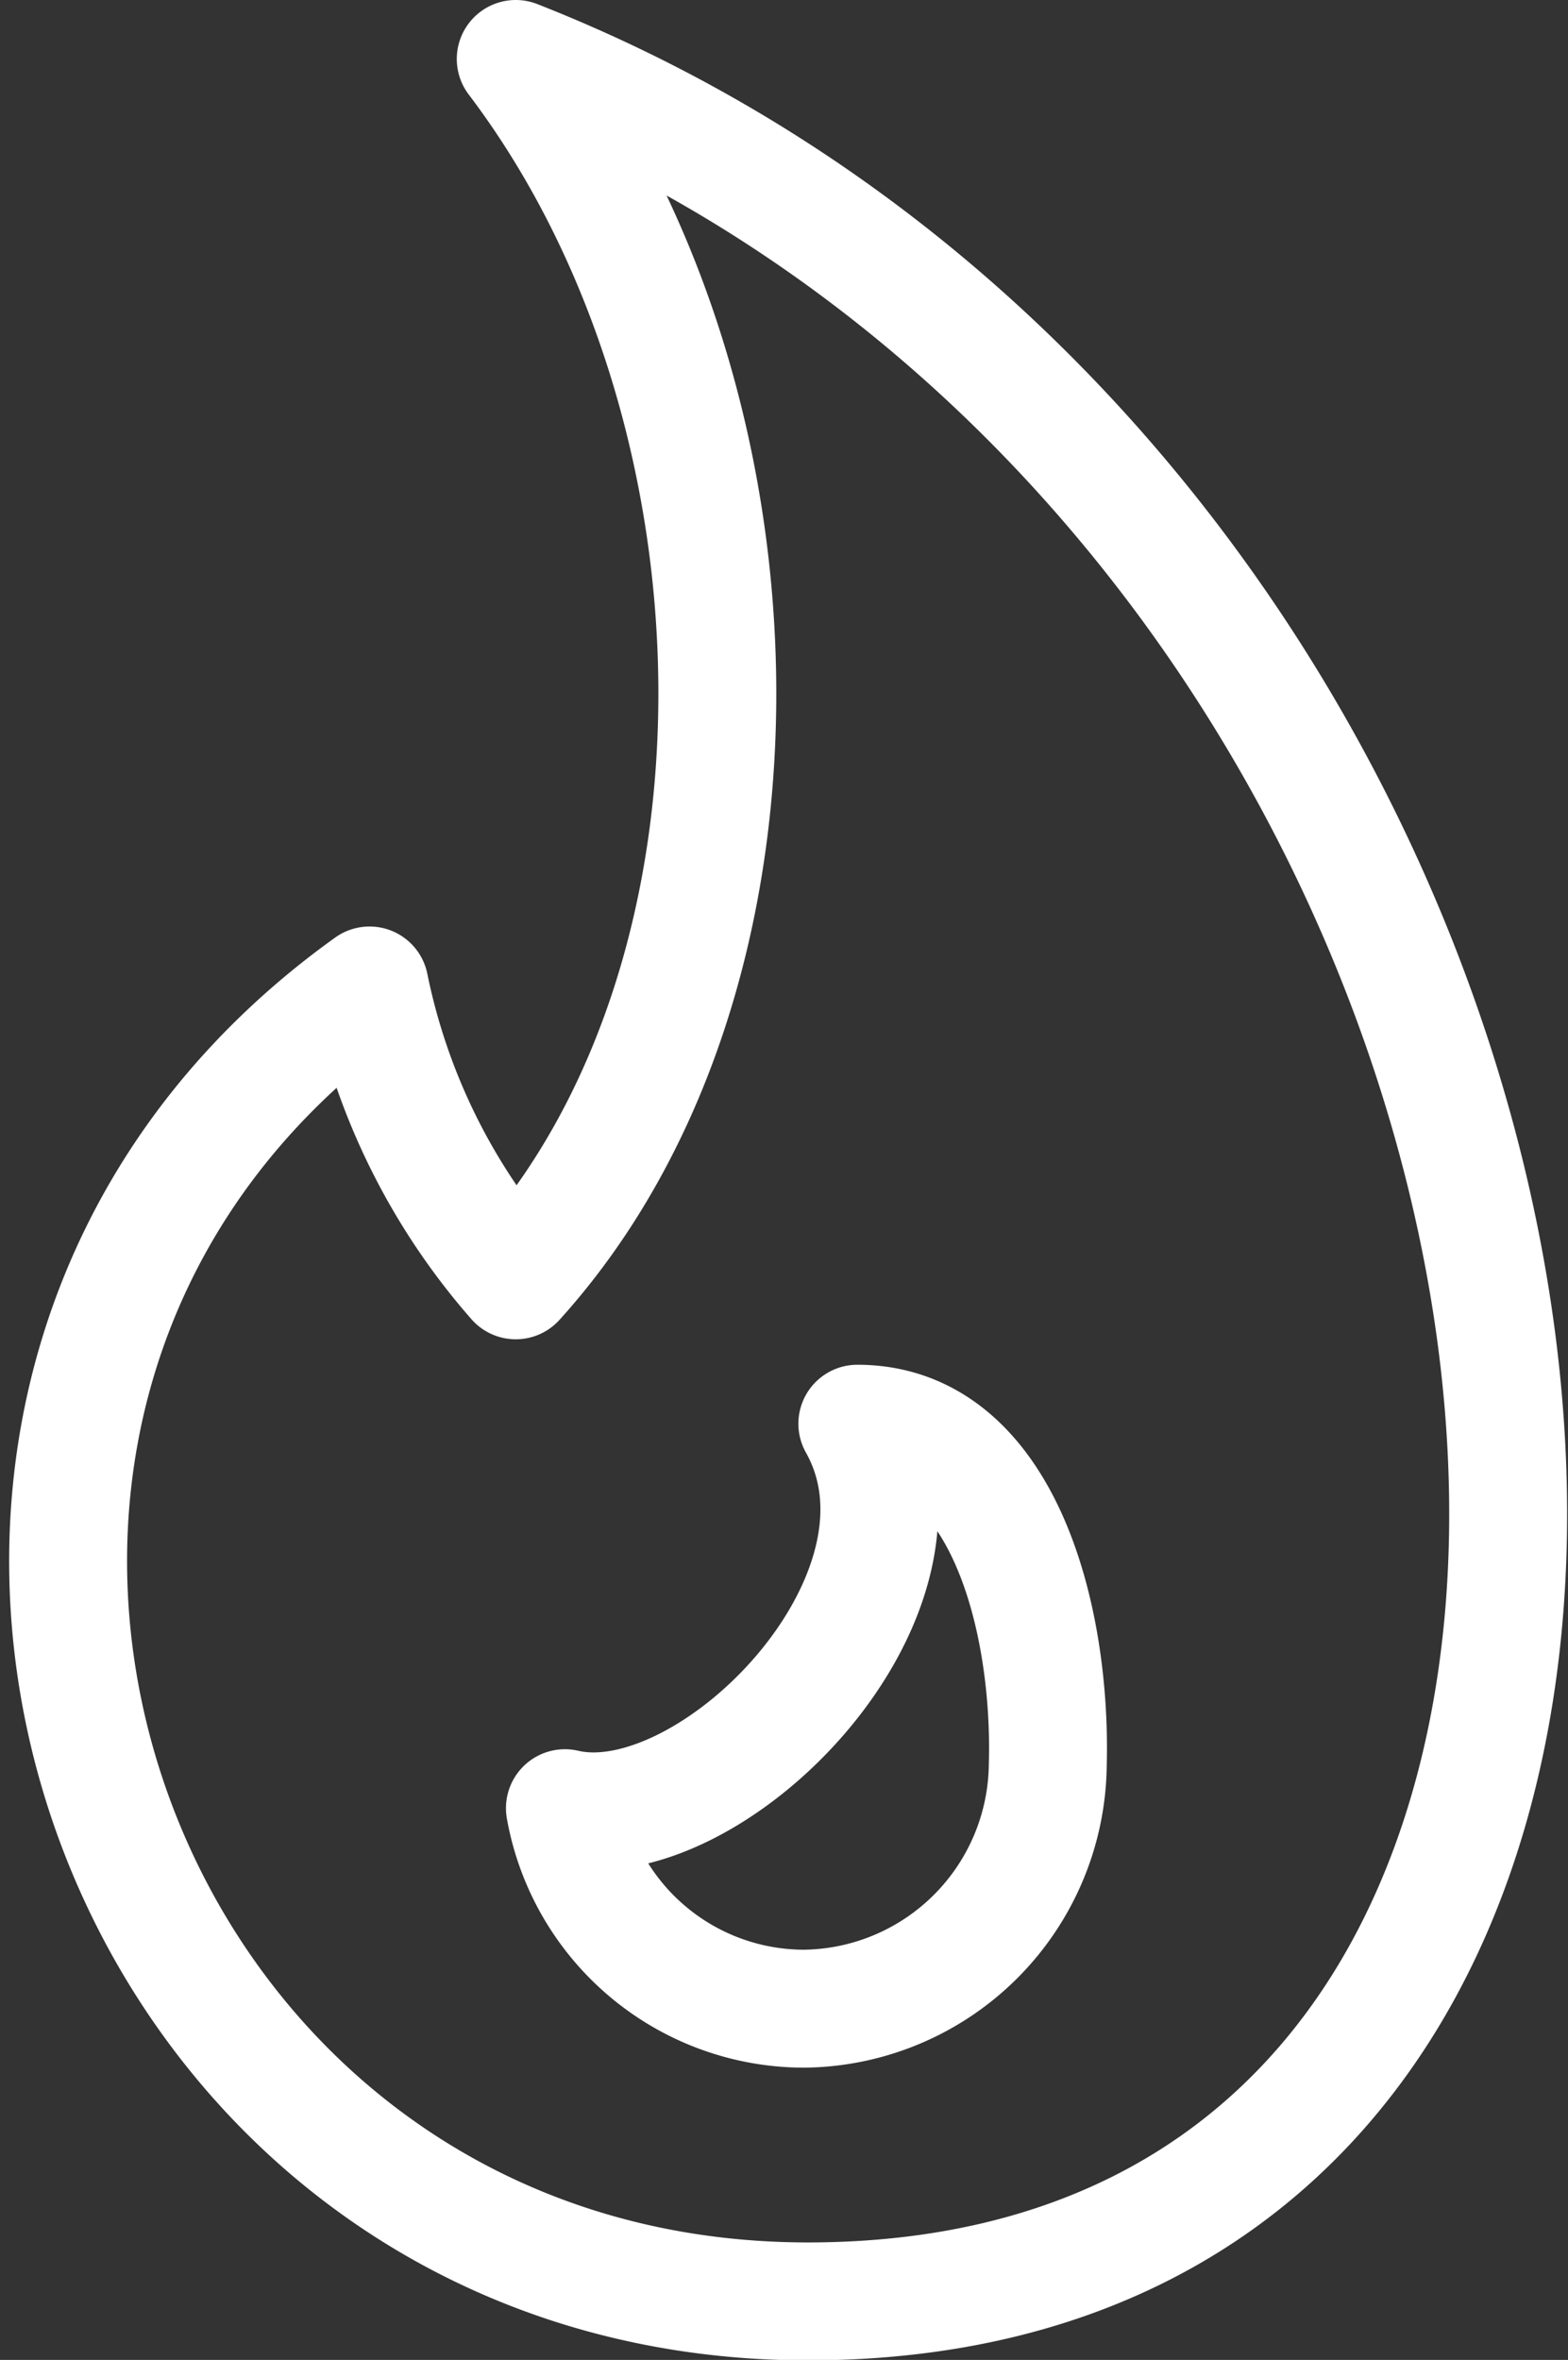<svg xmlns="http://www.w3.org/2000/svg" width="13.298" height="20.01" viewBox="0 0 13.298 20.01">
  <rect x="0" y="0" width="13.298" height="20.01" fill="#333333" stroke="none"/>
  <g id="Group_181" data-name="Group 181" transform="translate(-988.646 -1345)">
    <path id="Path_215" data-name="Path 215" d="M993.02,1345.5c2.221,2.929,2.337,7.775,0,10.356a5.432,5.432,0,0,1-1.24-2.5c-4.874,3.492-2.305,11.158,3.719,11.158C1004.56,1364.51,1002.869,1349.372,993.02,1345.5Z" transform="translate(0)" fill="none" stroke="#FFF" stroke-linejoin="round" stroke-width="1"/>
    <path id="Path_216" data-name="Path 216" d="M996.8,1359.5c.819,1.457-1.249,3.549-2.48,3.26a2.062,2.062,0,0,0,2.029,1.7,2.09,2.09,0,0,0,2.066-2.066C998.45,1361.153,998.036,1359.5,996.8,1359.5Z" transform="translate(-0.883 -2.428)" fill="none" stroke="#FFF" stroke-linejoin="round" stroke-width="1"/>
  </g>
</svg>
